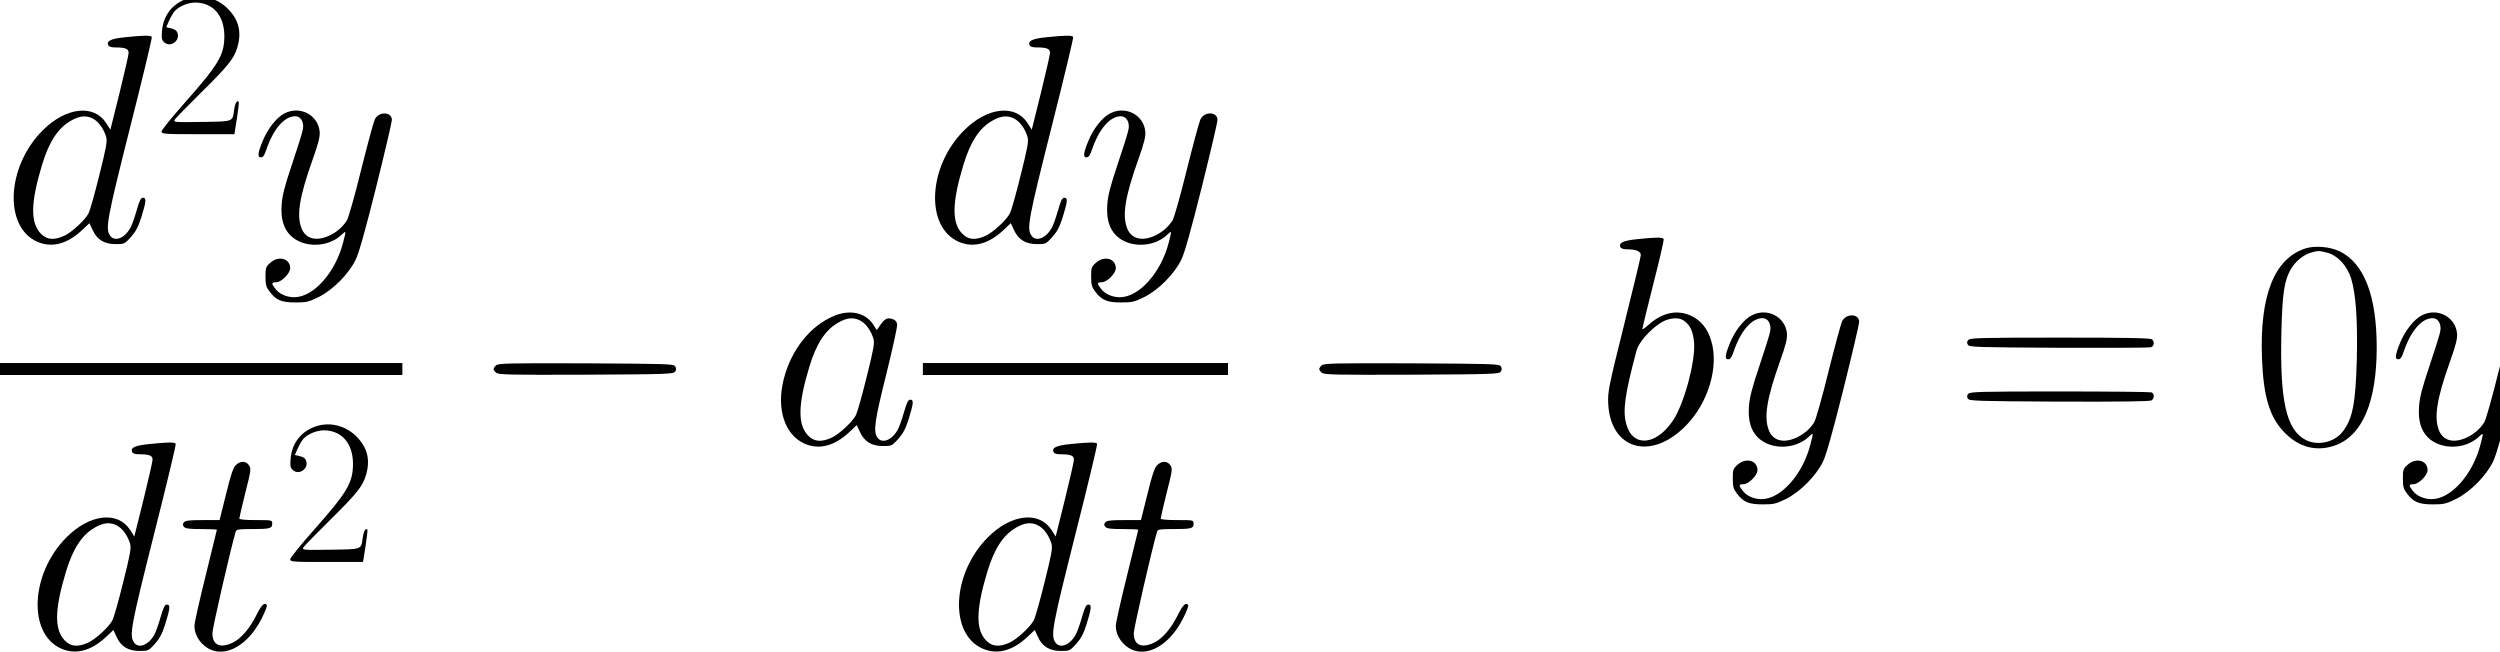 <?xml version="1.0" standalone="no"?>
<!DOCTYPE svg PUBLIC "-//W3C//DTD SVG 20010904//EN"
 "http://www.w3.org/TR/2001/REC-SVG-20010904/DTD/svg10.dtd">
<svg version="1.0" xmlns="http://www.w3.org/2000/svg"
 width="468pt" height="122pt" viewBox="0 0 468 122"
 preserveAspectRatio="xMidYMid meet">
<g transform="translate(0,122) scale(0.028,-0.028)"
fill="#000000" stroke="none">
<path d="M1225 4356 c-83 -38 -134 -111 -142 -206 -4 -44 -2 -60 12 -73 46
-46 121 16 86 71 -5 8 -22 17 -39 20 l-31 7 20 45 c11 24 28 53 37 63 29 32
89 57 136 57 120 0 195 -86 196 -222 0 -128 -37 -191 -265 -448 -85 -96 -155
-183 -155 -192 0 -17 18 -18 244 -18 l243 0 17 106 c9 59 15 109 12 111 -12
12 -25 -11 -31 -55 -11 -80 -1 -77 -215 -80 -182 -3 -191 -2 -182 15 6 10 85
91 176 181 177 174 221 228 242 300 31 102 12 184 -61 259 -80 82 -200 106
-300 59z"/>
<path d="M835 4108 c-92 -9 -123 -24 -112 -52 5 -11 20 -16 49 -16 67 0 88 -9
88 -36 0 -13 -28 -134 -61 -269 l-61 -245 -28 44 c-82 128 -270 107 -425 -49
-242 -242 -261 -647 -34 -745 96 -41 197 -15 296 77 l51 48 21 -45 c29 -65 78
-95 154 -95 58 0 60 1 102 47 32 36 49 67 69 130 34 109 36 133 12 133 -14 0
-23 -17 -42 -83 -13 -46 -31 -97 -40 -114 -38 -73 -107 -101 -138 -56 -33 46
-20 112 134 724 83 327 148 599 145 604 -7 12 -54 11 -180 -2z m-207 -548 c36
-22 67 -68 82 -119 8 -29 0 -71 -46 -255 -30 -122 -62 -235 -71 -253 -20 -43
-113 -130 -165 -153 -67 -30 -114 -26 -153 13 -73 73 -71 207 6 462 47 155
107 246 193 295 60 35 108 38 154 10z"/>
<path d="M6995 4108 c-92 -9 -123 -24 -112 -52 5 -11 20 -16 49 -16 67 0 88
-9 88 -36 0 -13 -28 -134 -61 -269 l-61 -245 -28 44 c-82 128 -270 107 -425
-49 -242 -242 -261 -647 -34 -745 96 -41 197 -15 296 77 l51 48 21 -45 c29
-65 78 -95 154 -95 58 0 60 1 102 47 32 36 49 67 69 130 34 109 36 133 12 133
-14 0 -23 -17 -42 -83 -13 -46 -31 -97 -40 -114 -38 -73 -107 -101 -138 -56
-33 46 -20 112 134 724 83 327 148 599 145 604 -7 12 -54 11 -180 -2z m-207
-548 c36 -22 67 -68 82 -119 8 -29 0 -71 -46 -255 -30 -122 -62 -235 -71 -253
-20 -43 -113 -130 -165 -153 -67 -30 -114 -26 -153 13 -73 73 -71 207 6 462
47 155 107 246 193 295 60 35 108 38 154 10z"/>
<path d="M1902 3599 c-52 -26 -113 -103 -146 -185 -33 -81 -36 -109 -12 -109
14 0 24 13 36 50 48 141 121 225 194 225 37 0 60 -40 51 -87 -3 -21 -36 -125
-72 -232 -50 -148 -66 -213 -70 -271 -7 -94 13 -162 60 -208 86 -84 249 -81
340 5 32 31 32 30 11 -51 -51 -201 -198 -366 -327 -366 -50 0 -99 21 -125 55
-29 36 -28 45 4 45 35 0 94 59 94 94 0 65 -77 86 -132 37 -31 -27 -33 -34 -33
-93 0 -55 4 -70 28 -101 43 -57 79 -72 173 -72 72 0 87 3 156 37 94 47 200
154 246 249 22 44 65 199 137 486 58 233 105 434 105 448 0 57 -90 59 -115 2
-8 -17 -49 -169 -91 -337 -41 -168 -84 -318 -94 -335 -28 -45 -70 -81 -120
-104 -86 -39 -156 -21 -184 49 -34 87 -15 210 74 460 41 115 50 154 47 189
-12 111 -132 173 -235 120z"/>
<path d="M7422 3599 c-52 -26 -113 -103 -146 -185 -33 -81 -36 -109 -12 -109
14 0 24 13 36 50 48 141 121 225 194 225 37 0 60 -40 51 -87 -3 -21 -36 -125
-72 -232 -50 -148 -66 -213 -70 -271 -7 -94 13 -162 60 -208 86 -84 249 -81
340 5 32 31 32 30 11 -51 -51 -201 -198 -366 -327 -366 -50 0 -99 21 -125 55
-29 36 -28 45 4 45 35 0 94 59 94 94 0 65 -77 86 -132 37 -31 -27 -33 -34 -33
-93 0 -55 4 -70 28 -101 43 -57 79 -72 173 -72 72 0 87 3 156 37 94 47 200
154 246 249 22 44 65 199 137 486 58 233 105 434 105 448 0 57 -90 59 -115 2
-8 -17 -49 -169 -91 -337 -41 -168 -84 -318 -94 -335 -28 -45 -70 -81 -120
-104 -86 -39 -156 -21 -184 49 -34 87 -15 210 74 460 41 115 50 154 47 189
-12 111 -132 173 -235 120z"/>
<path d="M10945 2758 c-92 -9 -123 -24 -112 -52 5 -11 20 -16 52 -16 55 0 85
-14 85 -39 0 -10 -50 -218 -111 -462 -105 -422 -110 -448 -107 -529 14 -308
285 -387 518 -150 152 154 224 397 170 571 -24 80 -69 135 -134 165 -93 43
-193 22 -285 -61 -23 -21 -41 -33 -41 -27 0 5 33 139 73 298 41 159 72 295 70
302 -5 14 -44 14 -178 0z m319 -549 c38 -30 56 -71 62 -142 11 -122 -66 -409
-140 -520 -112 -168 -268 -183 -312 -29 -27 90 -11 201 67 494 19 72 132 185
207 208 48 15 89 11 116 -11z"/>
<path d="M15413 2696 c-209 -68 -306 -316 -290 -736 10 -258 52 -395 152 -496
98 -100 217 -129 342 -83 179 68 273 292 273 654 0 344 -84 561 -246 641 -66
32 -167 41 -231 20z m145 -28 c70 -18 134 -86 161 -173 32 -103 44 -280 38
-540 -8 -294 -28 -397 -93 -482 -55 -73 -168 -99 -249 -57 -130 67 -174 262
-162 729 6 251 20 338 62 411 31 53 81 95 132 111 50 15 56 15 111 1z"/>
<path d="M5578 2246 c-160 -66 -288 -226 -338 -423 -51 -199 6 -374 141 -433
96 -41 197 -15 296 77 l51 48 21 -45 c29 -65 78 -95 154 -95 58 0 60 1 102 47
32 36 49 67 69 130 34 109 36 133 12 133 -14 0 -23 -17 -42 -83 -13 -46 -31
-97 -40 -114 -38 -73 -107 -101 -138 -56 -29 40 -18 114 60 425 41 167 74 315
72 330 -2 20 -11 30 -31 37 -34 12 -53 2 -83 -42 l-22 -32 -25 39 c-52 78
-154 100 -259 57z m180 -36 c36 -22 67 -68 82 -119 8 -29 0 -71 -46 -255 -30
-122 -62 -235 -71 -253 -20 -43 -113 -130 -165 -153 -67 -30 -114 -26 -153 13
-73 73 -71 207 6 462 47 155 107 246 193 295 60 35 108 38 154 10z"/>
<path d="M11712 2249 c-52 -26 -113 -103 -146 -185 -33 -81 -36 -109 -12 -109
14 0 24 13 36 50 48 141 121 225 194 225 37 0 60 -40 51 -87 -3 -21 -36 -125
-72 -232 -50 -148 -66 -213 -70 -271 -7 -94 13 -162 60 -208 86 -84 249 -81
340 5 32 31 32 30 11 -51 -51 -201 -198 -366 -327 -366 -50 0 -99 21 -125 55
-29 36 -28 45 4 45 35 0 94 59 94 94 0 65 -77 86 -132 37 -31 -27 -33 -34 -33
-93 0 -55 4 -70 28 -101 43 -57 79 -72 173 -72 72 0 87 3 156 37 94 47 200
154 246 249 22 44 65 199 137 486 58 233 105 434 105 448 0 57 -90 59 -115 2
-8 -17 -49 -169 -91 -337 -41 -168 -84 -318 -94 -335 -28 -45 -70 -81 -120
-104 -86 -39 -156 -21 -184 49 -34 87 -15 210 74 460 41 115 50 154 47 189
-12 111 -132 173 -235 120z"/>
<path d="M16192 2249 c-52 -26 -113 -103 -146 -185 -33 -81 -36 -109 -12 -109
14 0 24 13 36 50 48 141 121 225 194 225 37 0 60 -40 51 -87 -3 -21 -36 -125
-72 -232 -50 -148 -66 -213 -70 -271 -7 -94 13 -162 60 -208 86 -84 249 -81
340 5 32 31 32 30 11 -51 -51 -201 -198 -366 -327 -366 -50 0 -99 21 -125 55
-29 36 -28 45 4 45 35 0 94 59 94 94 0 65 -77 86 -132 37 -31 -27 -33 -34 -33
-93 0 -55 4 -70 28 -101 43 -57 79 -72 173 -72 72 0 87 3 156 37 94 47 200
154 246 249 22 44 65 199 137 486 58 233 105 434 105 448 0 57 -90 59 -115 2
-8 -17 -49 -169 -91 -337 -41 -168 -84 -318 -94 -335 -28 -45 -70 -81 -120
-104 -86 -39 -156 -21 -184 49 -34 87 -15 210 74 460 41 115 50 154 47 189
-12 111 -132 173 -235 120z"/>
<path d="M13159 2084 c-9 -11 -10 -20 -2 -32 9 -16 63 -17 604 -20 327 -1 604
0 617 3 24 6 29 34 10 53 -9 9 -159 12 -614 12 -537 0 -603 -2 -615 -16z"/>
<path d="M0 1890 l0 -40 1345 0 1345 0 0 40 0 40 -1345 0 -1345 0 0 -40z"/>
<path d="M3316 1914 c-9 -8 -16 -19 -16 -24 0 -5 7 -16 16 -24 14 -14 79 -16
601 -14 545 3 587 4 597 21 8 12 8 22 0 35 -10 16 -52 17 -597 20 -522 2 -587
0 -601 -14z"/>
<path d="M6170 1890 l0 -40 1020 0 1020 0 0 40 0 40 -1020 0 -1020 0 0 -40z"/>
<path d="M8836 1914 c-9 -8 -16 -19 -16 -24 0 -5 7 -16 16 -24 14 -14 79 -16
601 -14 545 3 587 4 597 21 8 12 8 22 0 35 -10 16 -52 17 -597 20 -522 2 -587
0 -601 -14z"/>
<path d="M13159 1724 c-9 -11 -10 -20 -2 -32 9 -16 63 -17 613 -20 437 -1 607
1 616 9 19 15 18 45 -2 53 -9 3 -285 6 -614 6 -533 0 -599 -2 -611 -16z"/>
<path d="M2085 1496 c-83 -38 -134 -111 -142 -206 -4 -44 -2 -60 12 -73 46
-46 121 16 86 71 -5 8 -22 17 -39 20 l-31 7 20 45 c11 24 28 53 37 63 29 32
89 57 136 57 120 0 195 -86 196 -222 0 -128 -37 -191 -265 -448 -85 -96 -155
-183 -155 -192 0 -17 18 -18 244 -18 l243 0 17 106 c9 59 15 109 12 111 -12
12 -25 -11 -31 -55 -11 -80 -1 -77 -215 -80 -182 -3 -191 -2 -182 15 6 10 85
91 176 181 177 174 221 228 242 300 31 102 12 184 -61 259 -80 82 -200 106
-300 59z"/>
<path d="M995 1388 c-92 -9 -123 -24 -112 -52 5 -11 20 -16 49 -16 67 0 88 -9
88 -36 0 -13 -28 -134 -61 -269 l-61 -245 -28 44 c-82 128 -270 107 -425 -49
-242 -242 -261 -647 -34 -745 96 -41 197 -15 296 77 l51 48 21 -45 c29 -65 78
-95 154 -95 58 0 60 1 102 47 32 36 49 67 69 130 34 109 36 133 12 133 -14 0
-23 -17 -42 -83 -13 -46 -31 -97 -40 -114 -38 -73 -107 -101 -138 -56 -33 46
-20 112 134 724 83 327 148 599 145 604 -7 12 -54 11 -180 -2z m-207 -548 c36
-22 67 -68 82 -119 8 -29 0 -71 -46 -255 -30 -122 -62 -235 -71 -253 -20 -43
-113 -130 -165 -153 -67 -30 -114 -26 -153 13 -73 73 -71 207 6 462 47 155
107 246 193 295 60 35 108 38 154 10z"/>
<path d="M7155 1388 c-92 -9 -123 -24 -112 -52 5 -11 20 -16 49 -16 67 0 88
-9 88 -36 0 -13 -28 -134 -61 -269 l-61 -245 -28 44 c-82 128 -270 107 -425
-49 -242 -242 -261 -647 -34 -745 96 -41 197 -15 296 77 l51 48 21 -45 c29
-65 78 -95 154 -95 58 0 60 1 102 47 32 36 49 67 69 130 34 109 36 133 12 133
-14 0 -23 -17 -42 -83 -13 -46 -31 -97 -40 -114 -38 -73 -107 -101 -138 -56
-33 46 -20 112 134 724 83 327 148 599 145 604 -7 12 -54 11 -180 -2z m-207
-548 c36 -22 67 -68 82 -119 8 -29 0 -71 -46 -255 -30 -122 -62 -235 -71 -253
-20 -43 -113 -130 -165 -153 -67 -30 -114 -26 -153 13 -73 73 -71 207 6 462
47 155 107 246 193 295 60 35 108 38 154 10z"/>
<path d="M1576 1247 c-17 -17 -34 -67 -65 -195 l-43 -172 -113 0 c-88 0 -115
-3 -125 -15 -10 -12 -10 -18 0 -30 10 -12 36 -15 116 -15 57 0 104 -2 104 -5
0 -2 -34 -140 -75 -306 -41 -165 -75 -316 -75 -335 0 -50 22 -95 63 -131 114
-100 287 -19 387 180 22 43 37 83 34 88 -14 23 -35 3 -68 -63 -45 -92 -104
-160 -159 -187 -85 -41 -137 -17 -137 63 0 33 125 578 156 679 5 15 19 17 109
17 121 0 135 4 135 36 0 24 -1 24 -110 24 -70 0 -110 4 -110 10 0 6 18 83 40
172 38 149 40 162 25 184 -20 31 -59 31 -89 1z"/>
<path d="M7736 1247 c-17 -17 -34 -67 -65 -195 l-43 -172 -113 0 c-88 0 -115
-3 -125 -15 -10 -12 -10 -18 0 -30 10 -12 36 -15 116 -15 57 0 104 -2 104 -5
0 -2 -34 -140 -75 -306 -41 -165 -75 -316 -75 -335 0 -50 22 -95 63 -131 114
-100 287 -19 387 180 22 43 37 83 34 88 -14 23 -35 3 -68 -63 -45 -92 -104
-160 -159 -187 -85 -41 -137 -17 -137 63 0 33 125 578 156 679 5 15 19 17 109
17 121 0 135 4 135 36 0 24 -1 24 -110 24 -70 0 -110 4 -110 10 0 6 18 83 40
172 38 149 40 162 25 184 -20 31 -59 31 -89 1z"/>
</g>
</svg>

